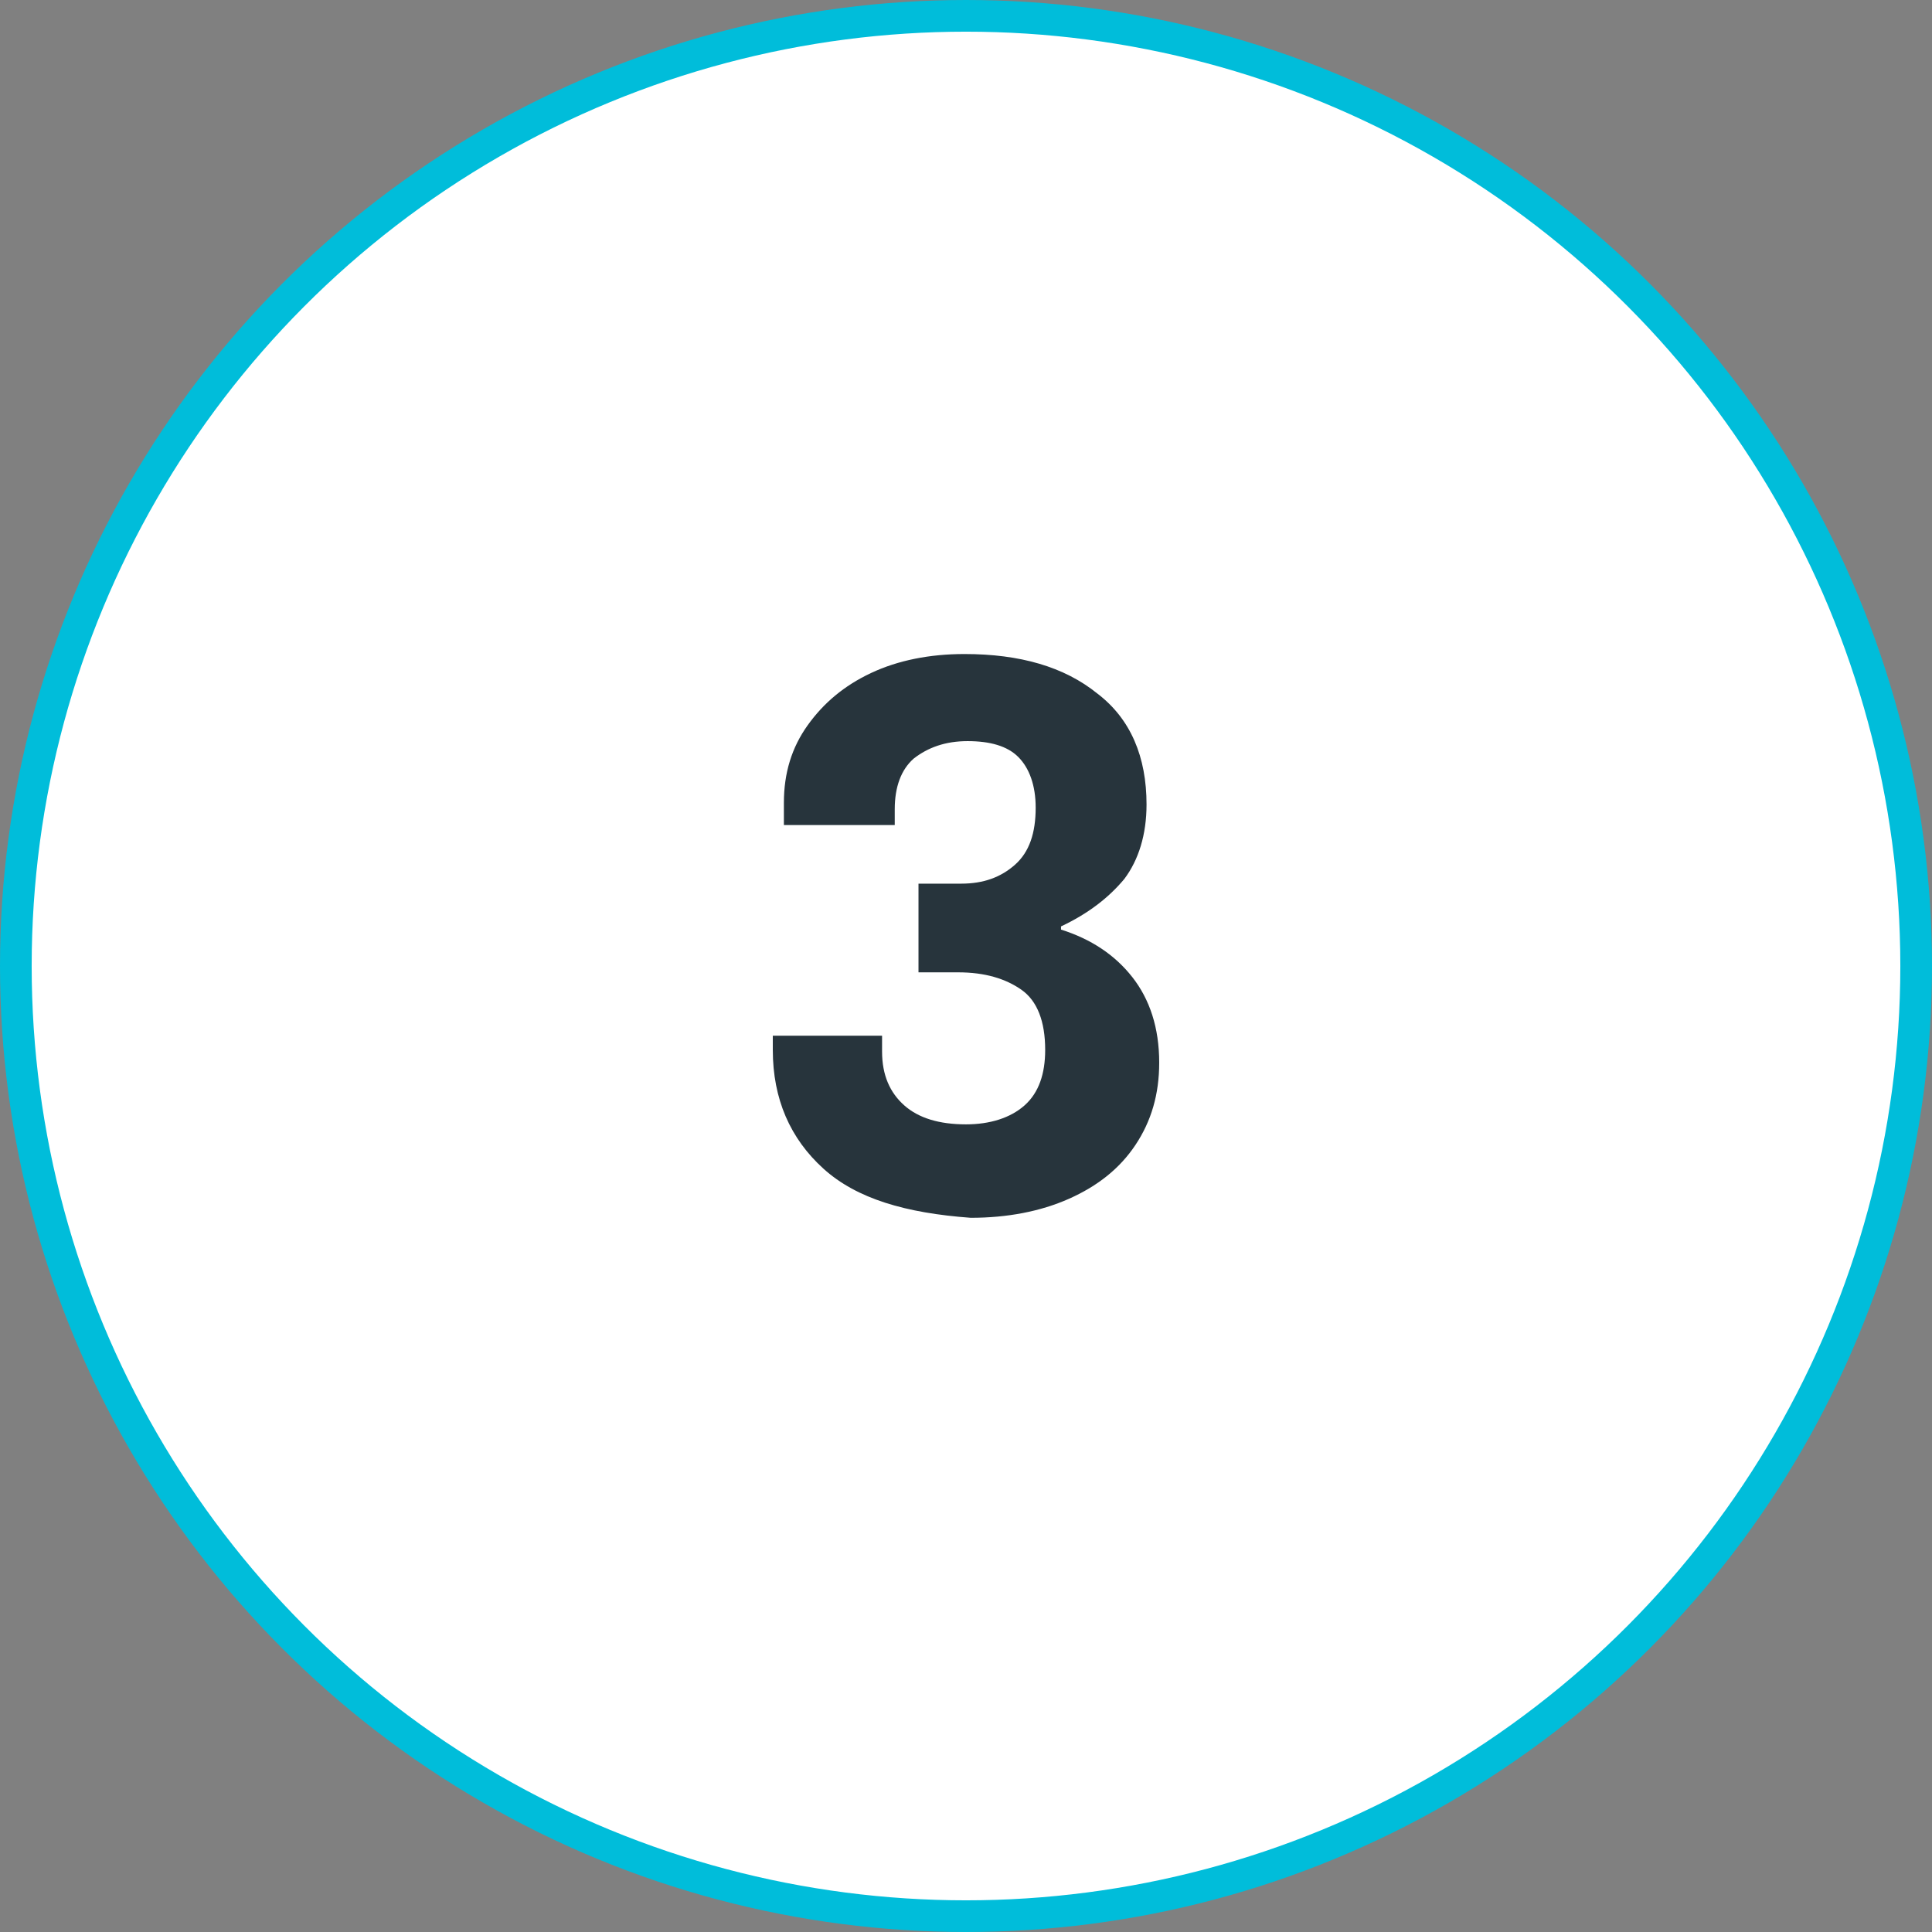 <svg xmlns="http://www.w3.org/2000/svg" viewBox="0 0 122 122">
  <rect x="0" y="0" width="122" height="122" fill="#808080" stroke="none"/>
  <g transform="translate(1 1)">
    <circle cx="60" cy="60" r="60" fill-rule="evenodd" clip-rule="evenodd" fill="#fff" stroke="#00bdda" stroke-width="2"/>
    <path d="M51 72.8c-2.1-1.9-3.2-4.4-3.2-7.5v-.9h6.9v1c0 1.5.5 2.6 1.4 3.4S58.3 70 60 70c1.5 0 2.8-.4 3.7-1.2s1.3-2 1.3-3.5c0-1.8-.5-3.1-1.5-3.8s-2.3-1.1-4-1.1H57v-5.6h2.7c1.4 0 2.5-.4 3.4-1.2s1.3-2 1.3-3.6c0-1.4-.4-2.5-1.1-3.2s-1.8-1-3.2-1c-1.4 0-2.5.4-3.4 1.1-.8.7-1.2 1.8-1.2 3.2v1h-7v-1.4c0-1.9.5-3.5 1.5-4.9 1-1.4 2.3-2.5 4-3.3 1.7-.8 3.7-1.2 5.9-1.2 3.5 0 6.3.8 8.4 2.5 2.1 1.6 3.1 4 3.1 7 0 1.9-.5 3.5-1.4 4.7-1 1.2-2.3 2.2-4 3v.2c1.9.6 3.4 1.6 4.5 3s1.7 3.2 1.7 5.4c0 2-.5 3.7-1.5 5.2s-2.4 2.6-4.2 3.4c-1.8.8-3.9 1.2-6.2 1.2-4.1-.3-7.2-1.2-9.3-3.1z" fill="#27343c"/>
  </g>
</svg>
